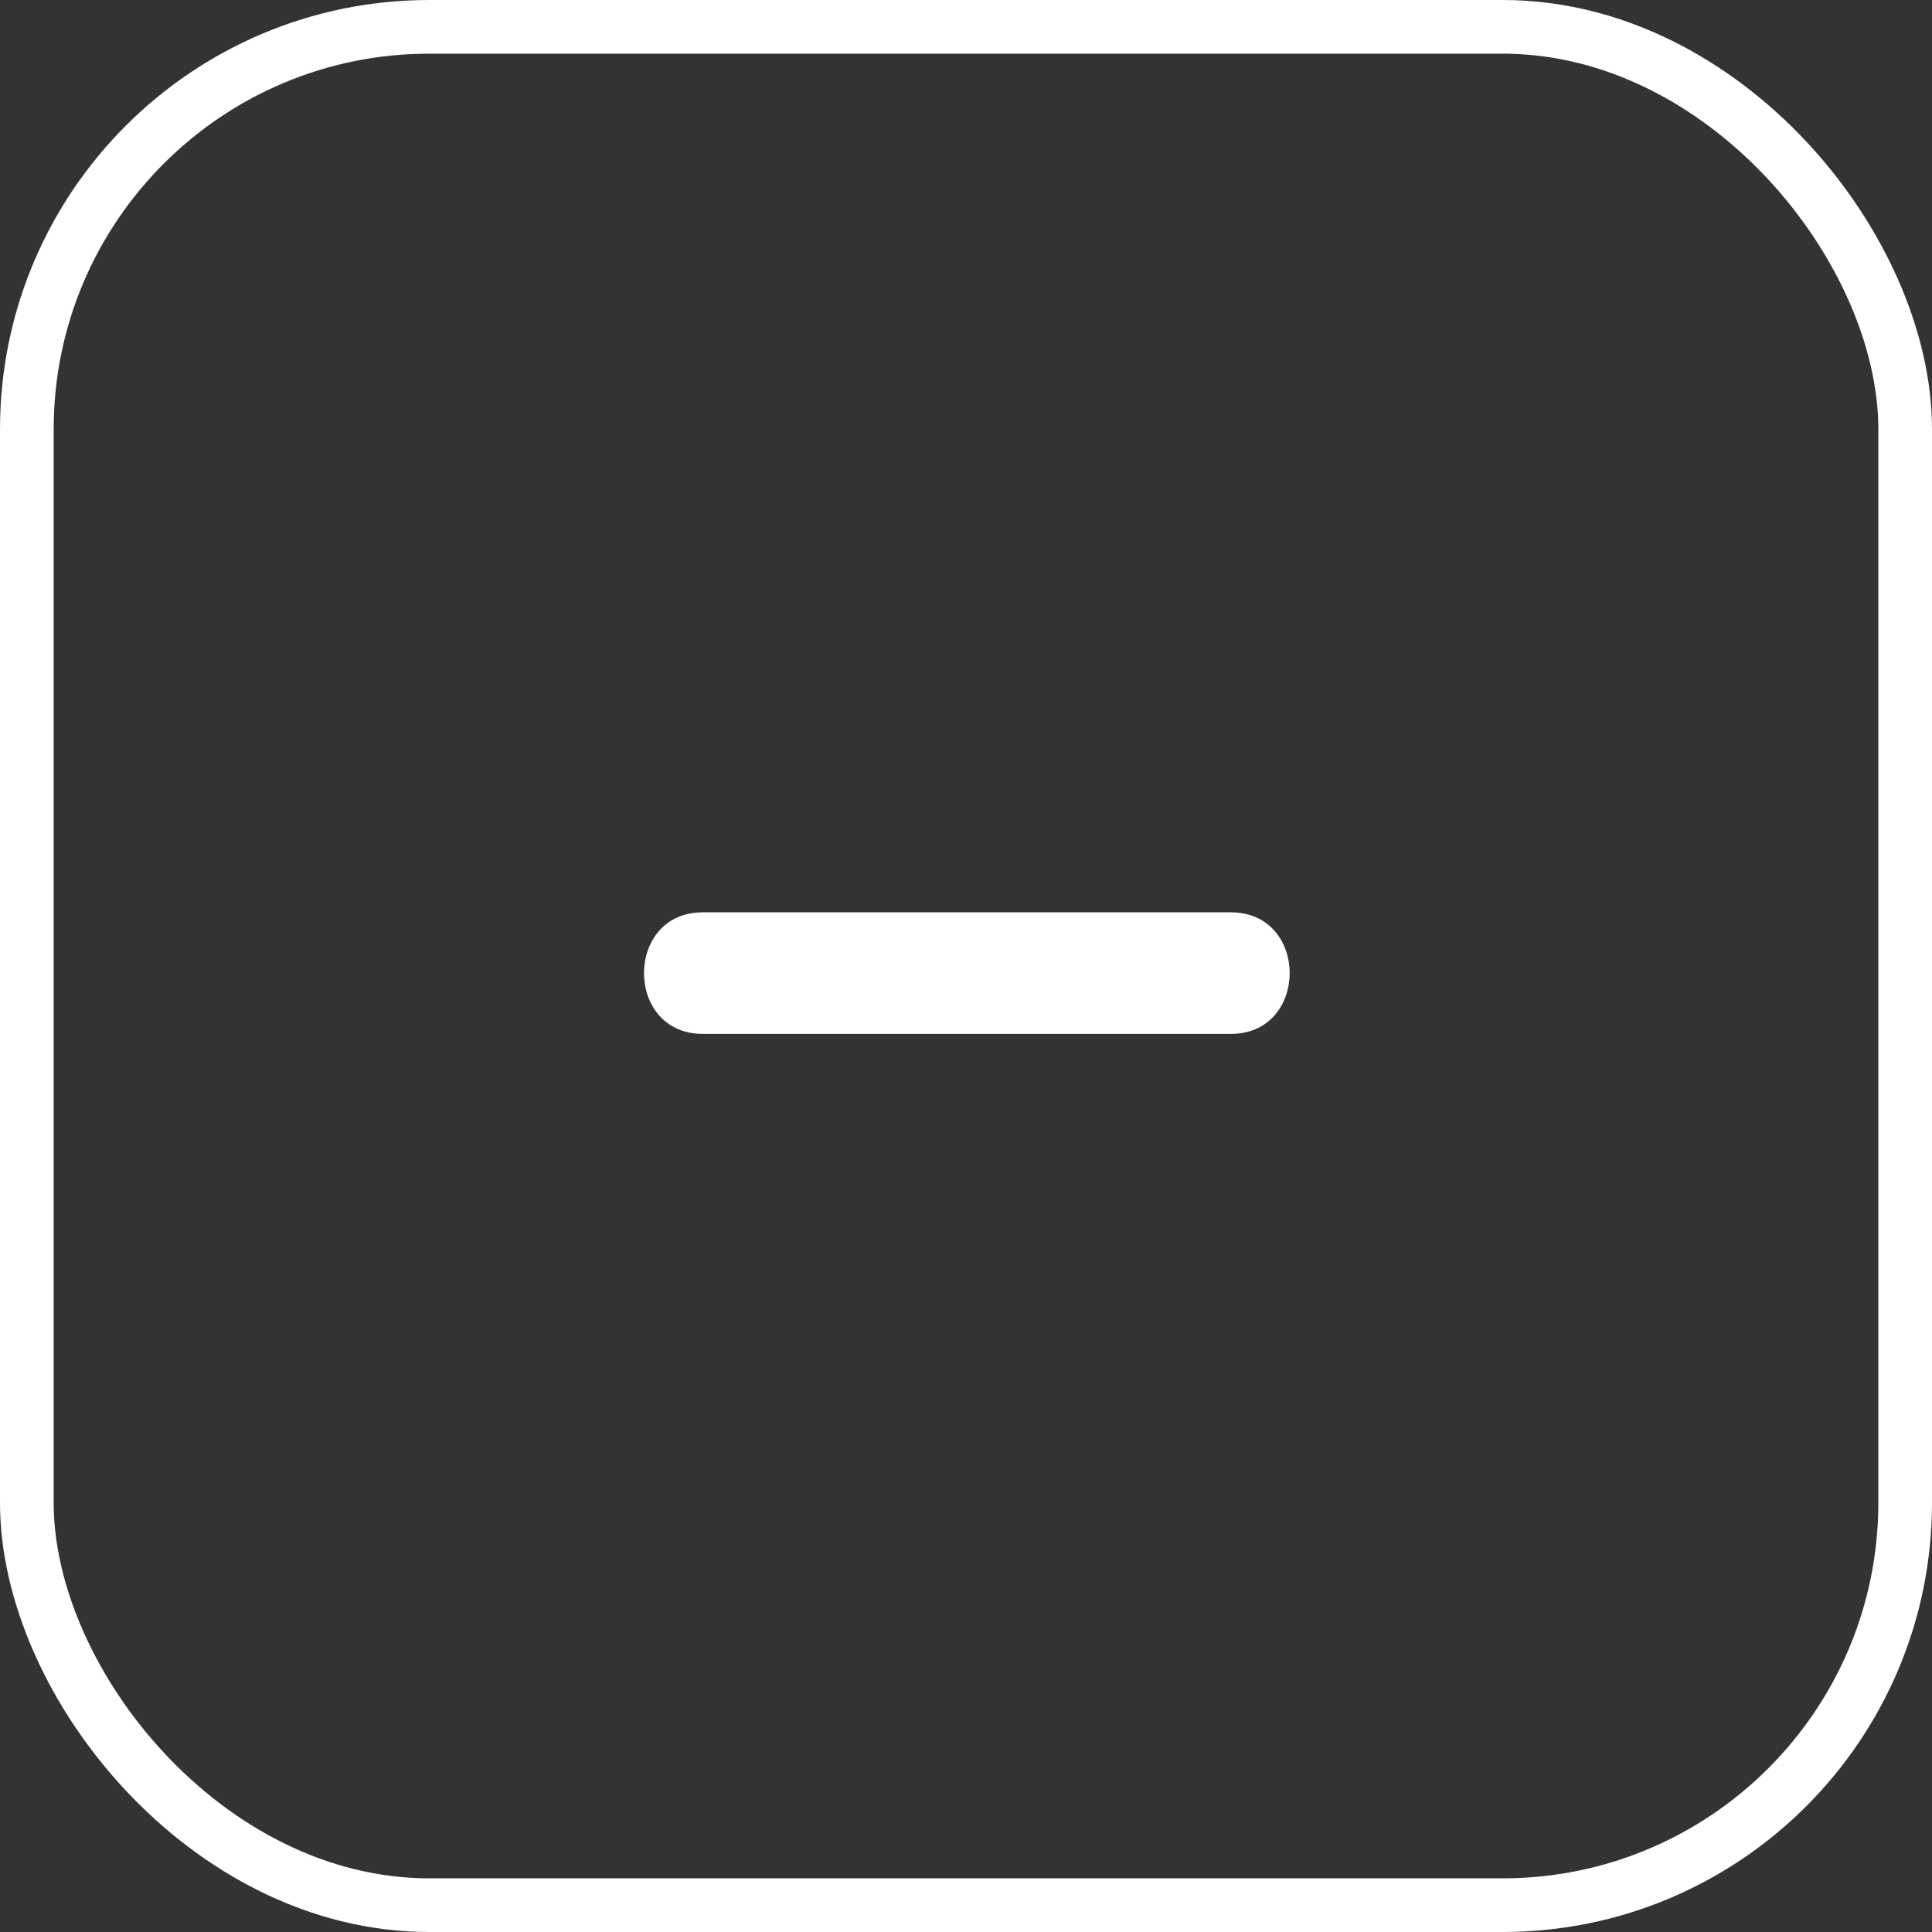 <svg width="36" height="36" viewBox="0 0 36 36" fill="none" xmlns="http://www.w3.org/2000/svg">
<rect x="0" y="0" width="36" height="36" fill="#333333" stroke="none"/>
<rect x="0.5" y="0.5" width="35" height="35" rx="7.5" stroke="white"/>
<path d="M22.936 17H19.148L18 17C16.651 17 18 17 16.883 17L13.095 17C11.635 17 11.635 19.265 13.095 19.265H16.883H22.936C21.219 19.265 22.936 19.265 16.883 19.265H19.148H22.936C24.396 19.265 24.396 17 22.936 17Z" fill="white"/>
</svg>
